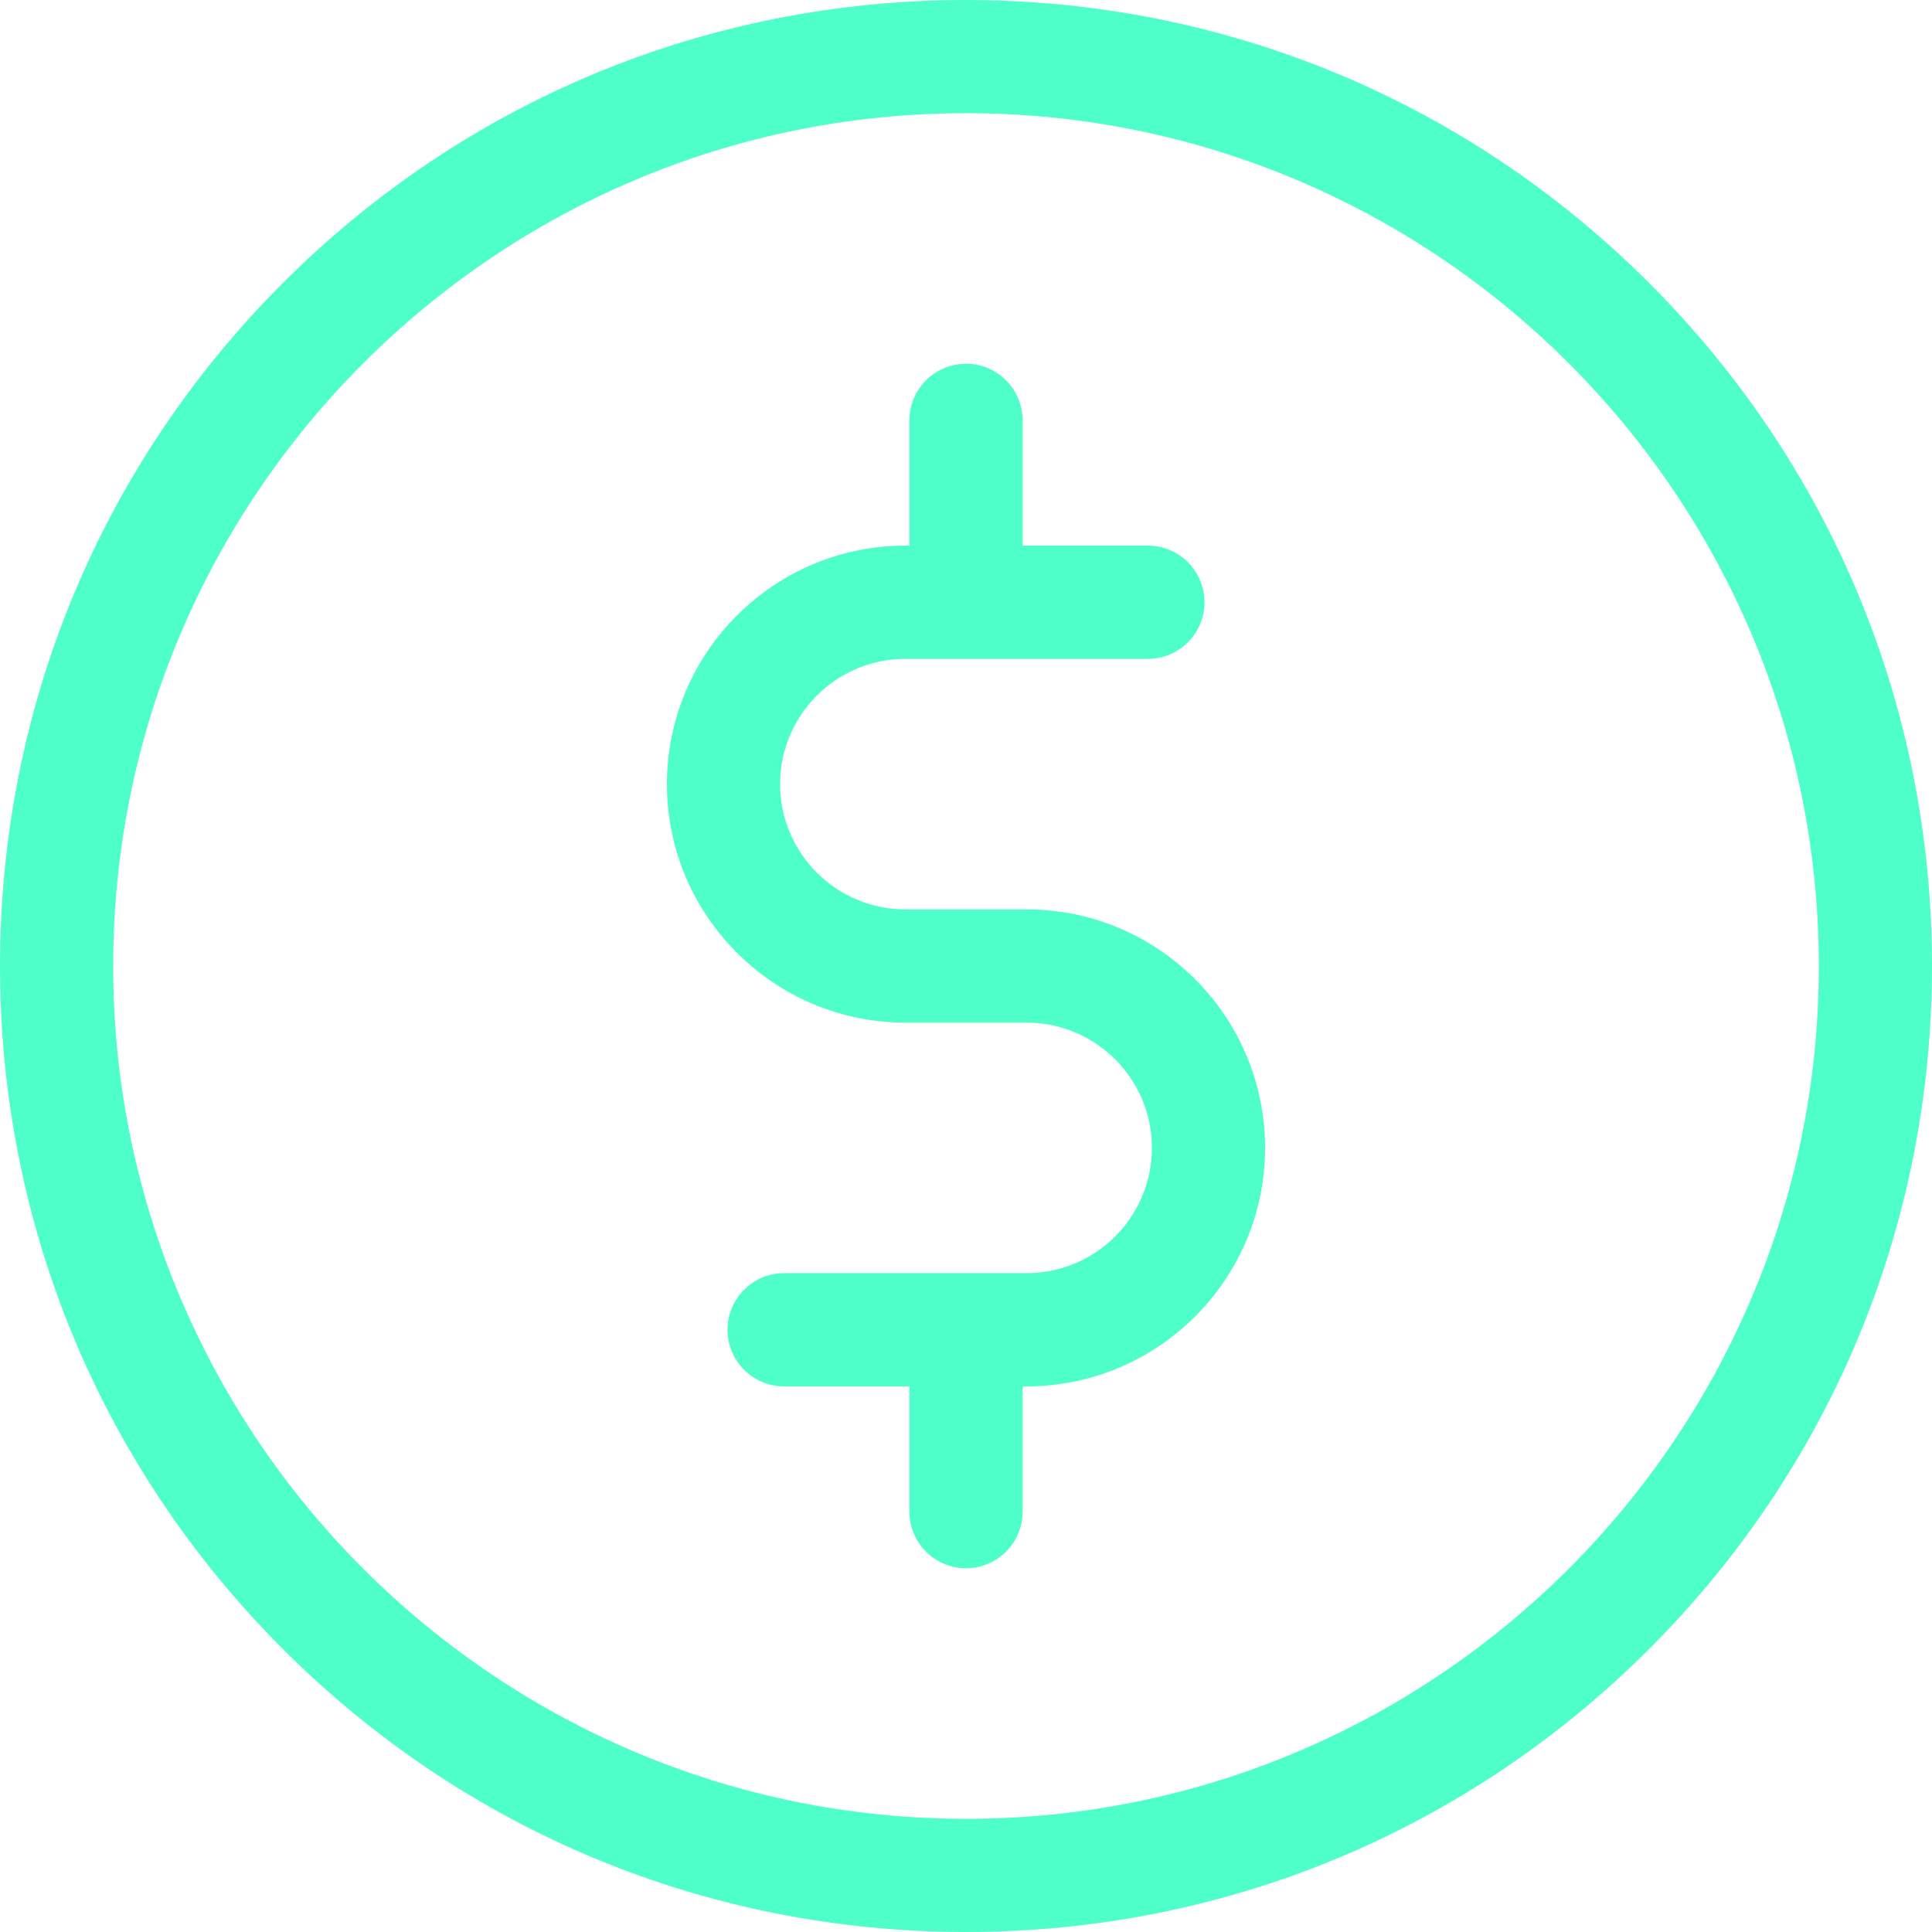 <svg width="36" height="36" viewBox="0 0 36 36" fill="none" xmlns="http://www.w3.org/2000/svg">
<path d="M30.728 5.272C27.328 1.872 22.808 0 18 0C13.192 0 8.672 1.872 5.272 5.272C1.872 8.672 0 13.192 0 18C0 22.808 1.872 27.328 5.272 30.728C8.672 34.128 13.192 36 18 36C22.808 36 27.328 34.128 30.728 30.728C34.128 27.328 36 22.808 36 18C36 13.192 34.128 8.672 30.728 5.272ZM18 33.891C9.238 33.891 2.109 26.762 2.109 18C2.109 9.238 9.238 2.109 18 2.109C26.762 2.109 33.891 9.238 33.891 18C33.891 26.762 26.762 33.891 18 33.891Z" fill="#4FFFCA"/>
<path d="M19.13 16.945H16.87C15.583 16.945 14.536 15.898 14.536 14.611C14.536 13.324 15.583 12.277 16.87 12.277H21.389C21.972 12.277 22.444 11.804 22.444 11.222C22.444 10.639 21.972 10.167 21.389 10.167H19.055V7.833C19.055 7.25 18.583 6.778 18 6.778C17.418 6.778 16.945 7.25 16.945 7.833V10.167H16.87C14.42 10.167 12.427 12.161 12.427 14.611C12.427 17.061 14.42 19.055 16.87 19.055H19.13C20.417 19.055 21.464 20.102 21.464 21.389C21.464 22.676 20.417 23.723 19.13 23.723H14.611C14.029 23.723 13.556 24.196 13.556 24.778C13.556 25.361 14.029 25.833 14.611 25.833H16.945V28.167C16.945 28.75 17.418 29.222 18 29.222C18.583 29.222 19.055 28.75 19.055 28.167V25.833H19.13C21.58 25.833 23.573 23.839 23.573 21.389C23.573 18.939 21.58 16.945 19.13 16.945Z" fill="#4FFFCA"/>
</svg>
